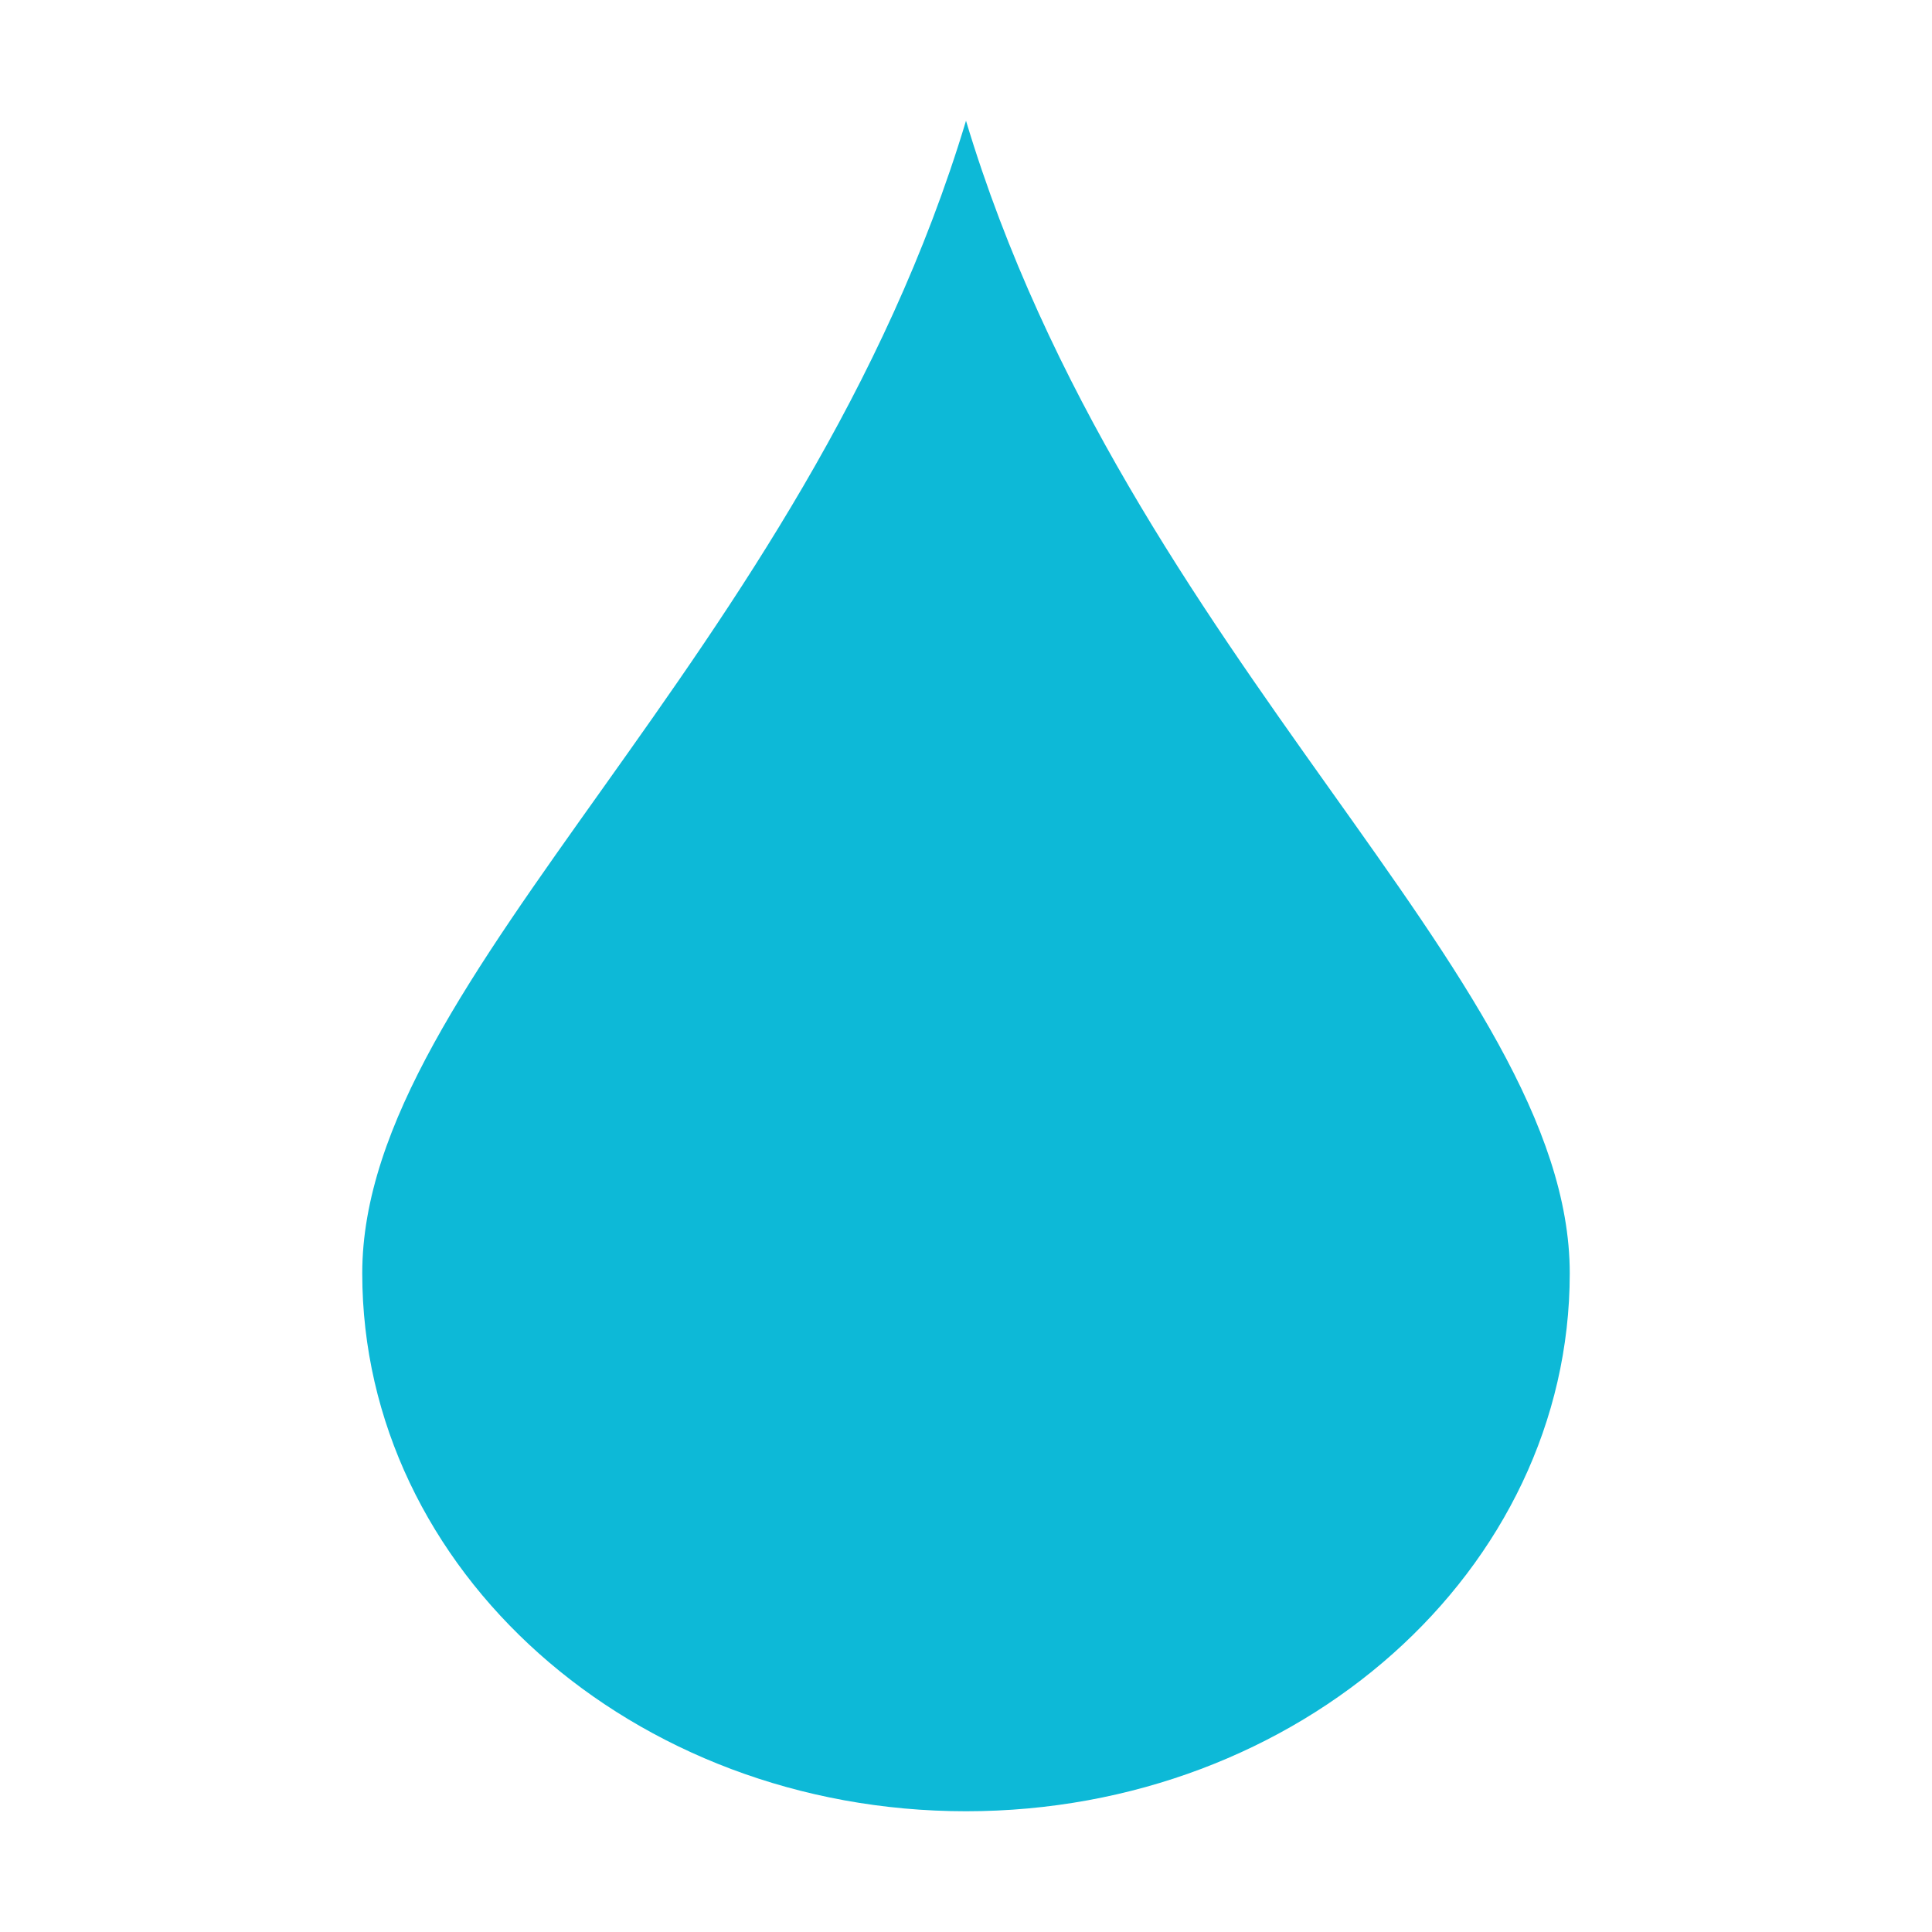 <svg xmlns="http://www.w3.org/2000/svg" width="16" height="16" viewBox="0 0 16 16">
 <path style="fill:#0db9d7" d="M 8 1 C 6.66 5.455 3 8.085 3 10.545 C 3 13.005 5.239 15 8 15 C 10.761 15 13 13.005 13 10.545 C 13 8.085 9.34 5.455 8 1 z"/>
</svg>

